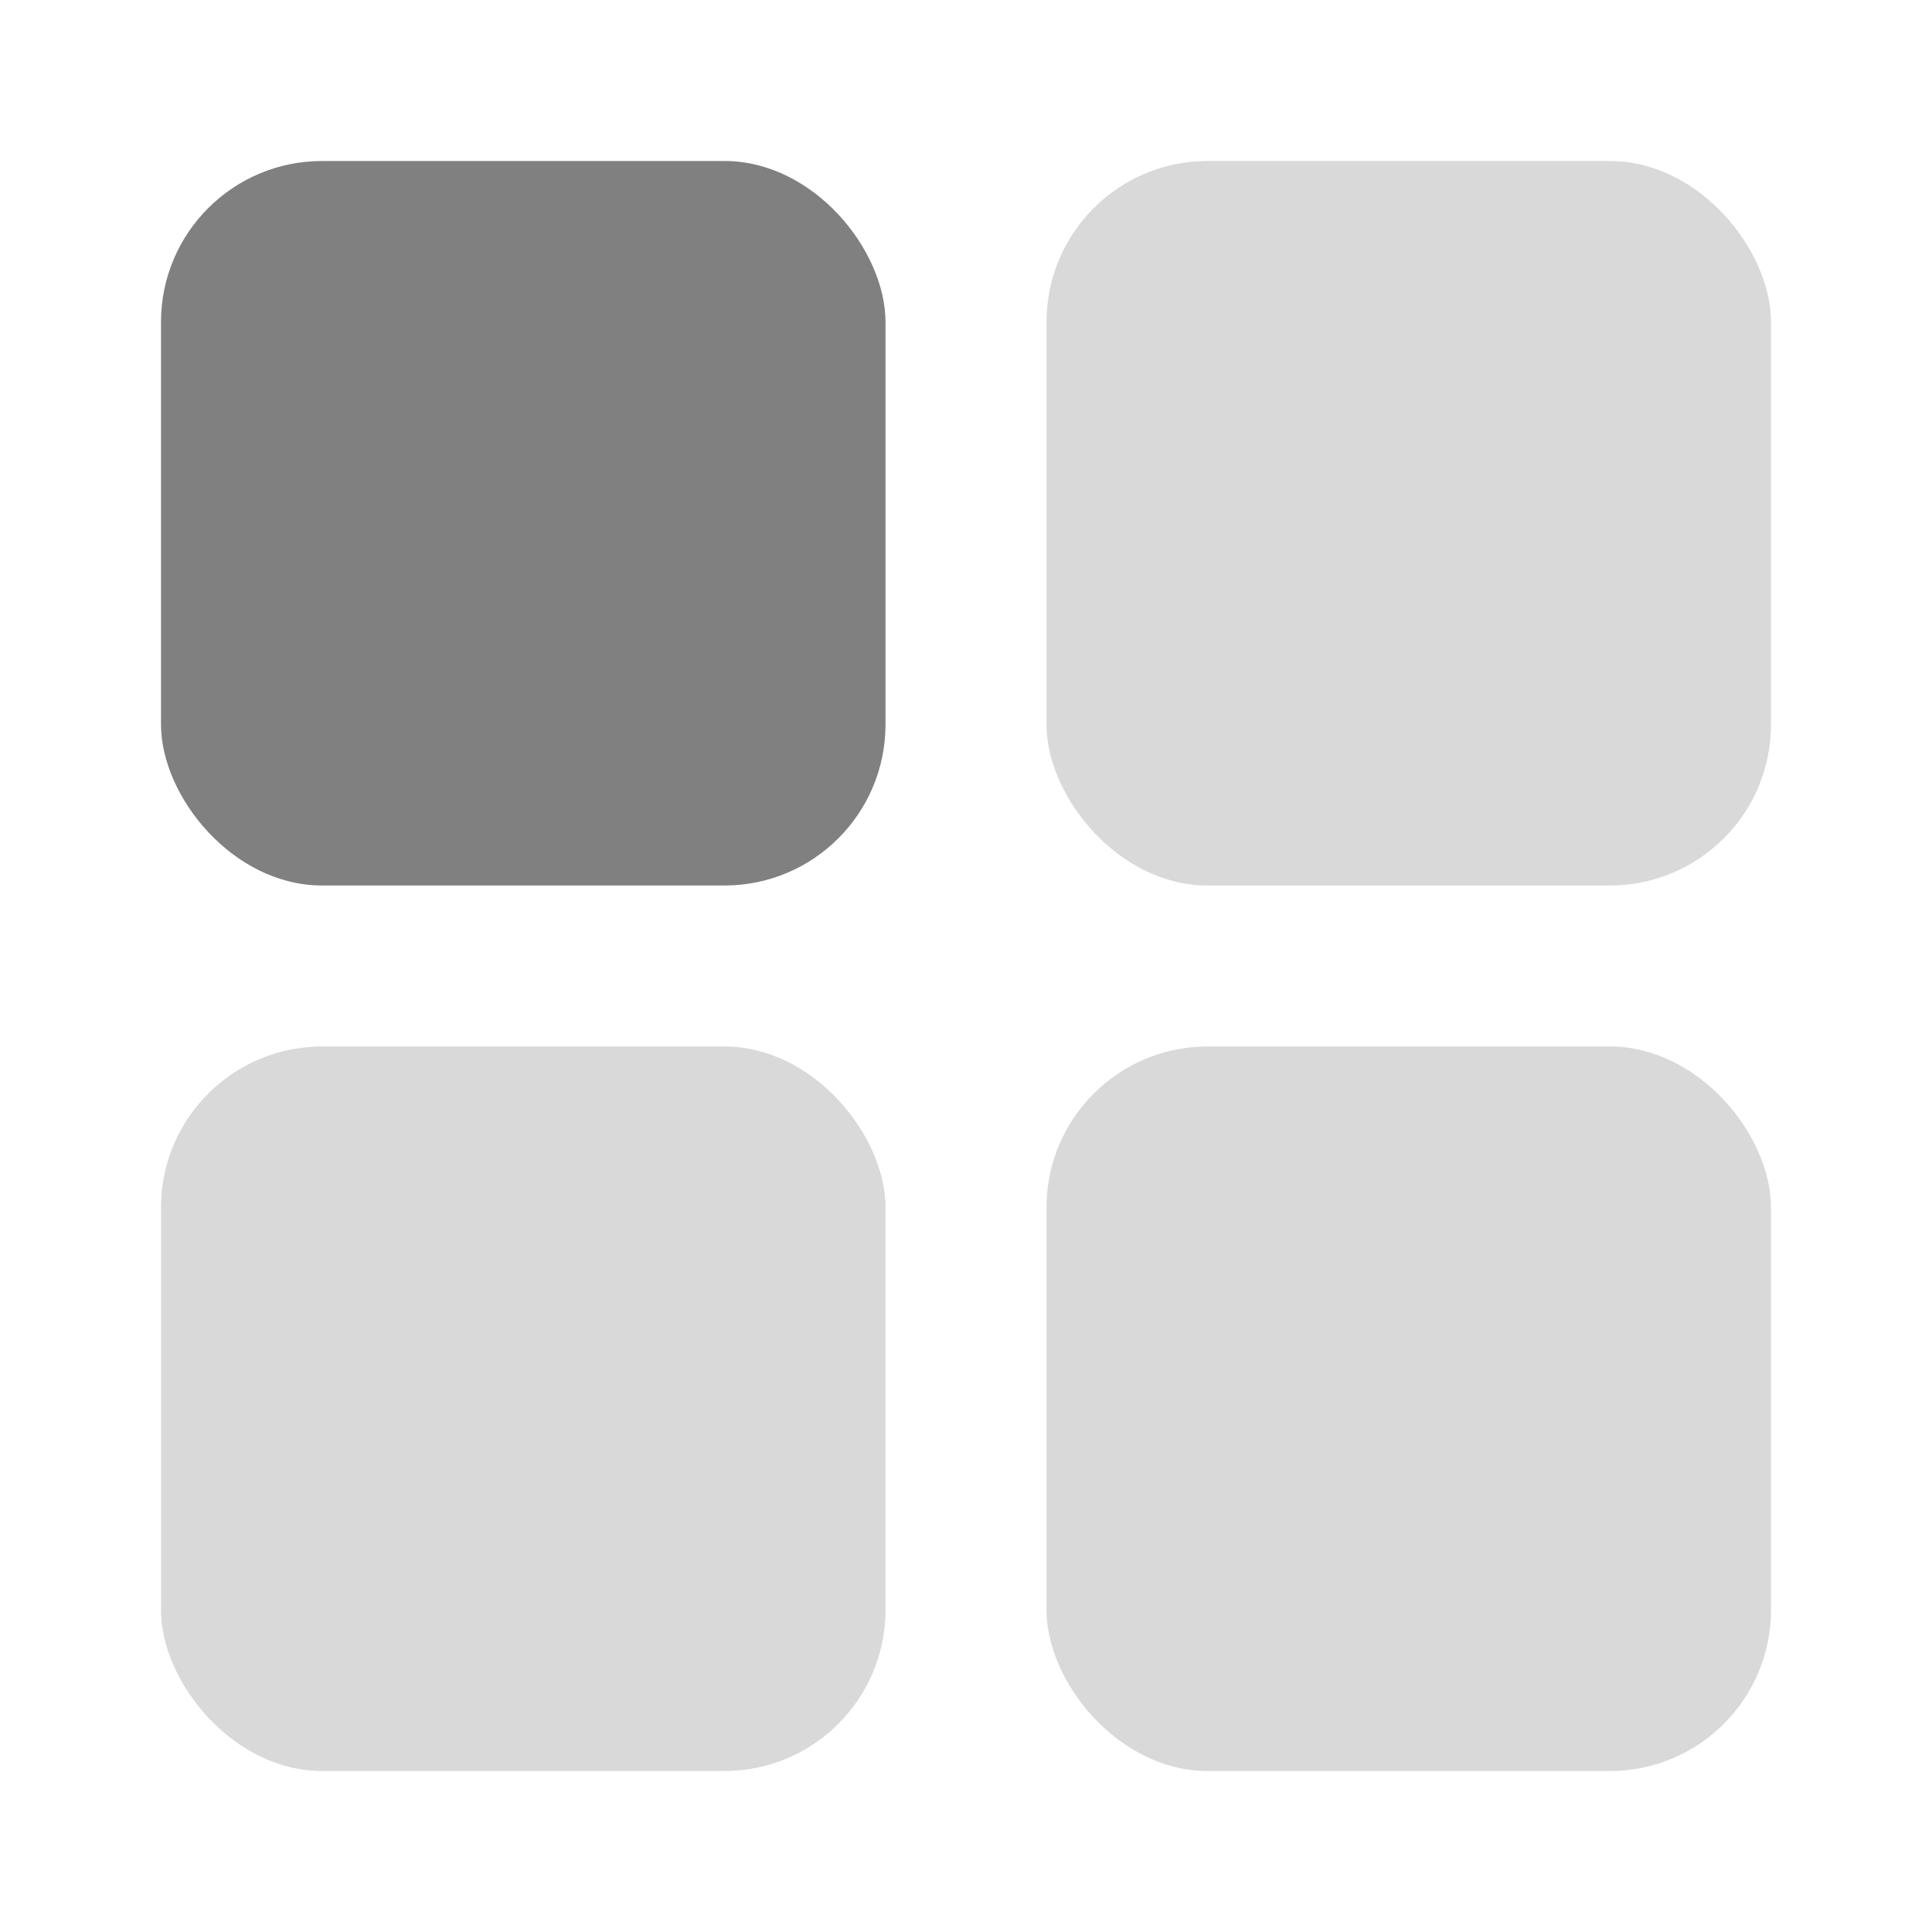  <svg
                    width="24"
                    height="24"
                    viewBox="0 0 24 24"
                    fill="none"
                    xmlns="http://www.w3.org/2000/svg"
                    className="mh-50px"
                  >
                    <rect x="2" y="2" width="9" height="9" rx="2" fill="grey"></rect>
                    <rect
                      opacity="0.3"
                      x="13"
                      y="2"
                      width="9"
                      height="9"
                      rx="2"
                      fill="grey"
                    ></rect>
                    <rect
                      opacity="0.3"
                      x="13"
                      y="13"
                      width="9"
                      height="9"
                      rx="2"
                      fill="grey"
                    ></rect>
                    <rect
                      opacity="0.3"
                      x="2"
                      y="13"
                      width="9"
                      height="9"
                      rx="2"
                      fill="grey"
                    ></rect>
                  </svg>